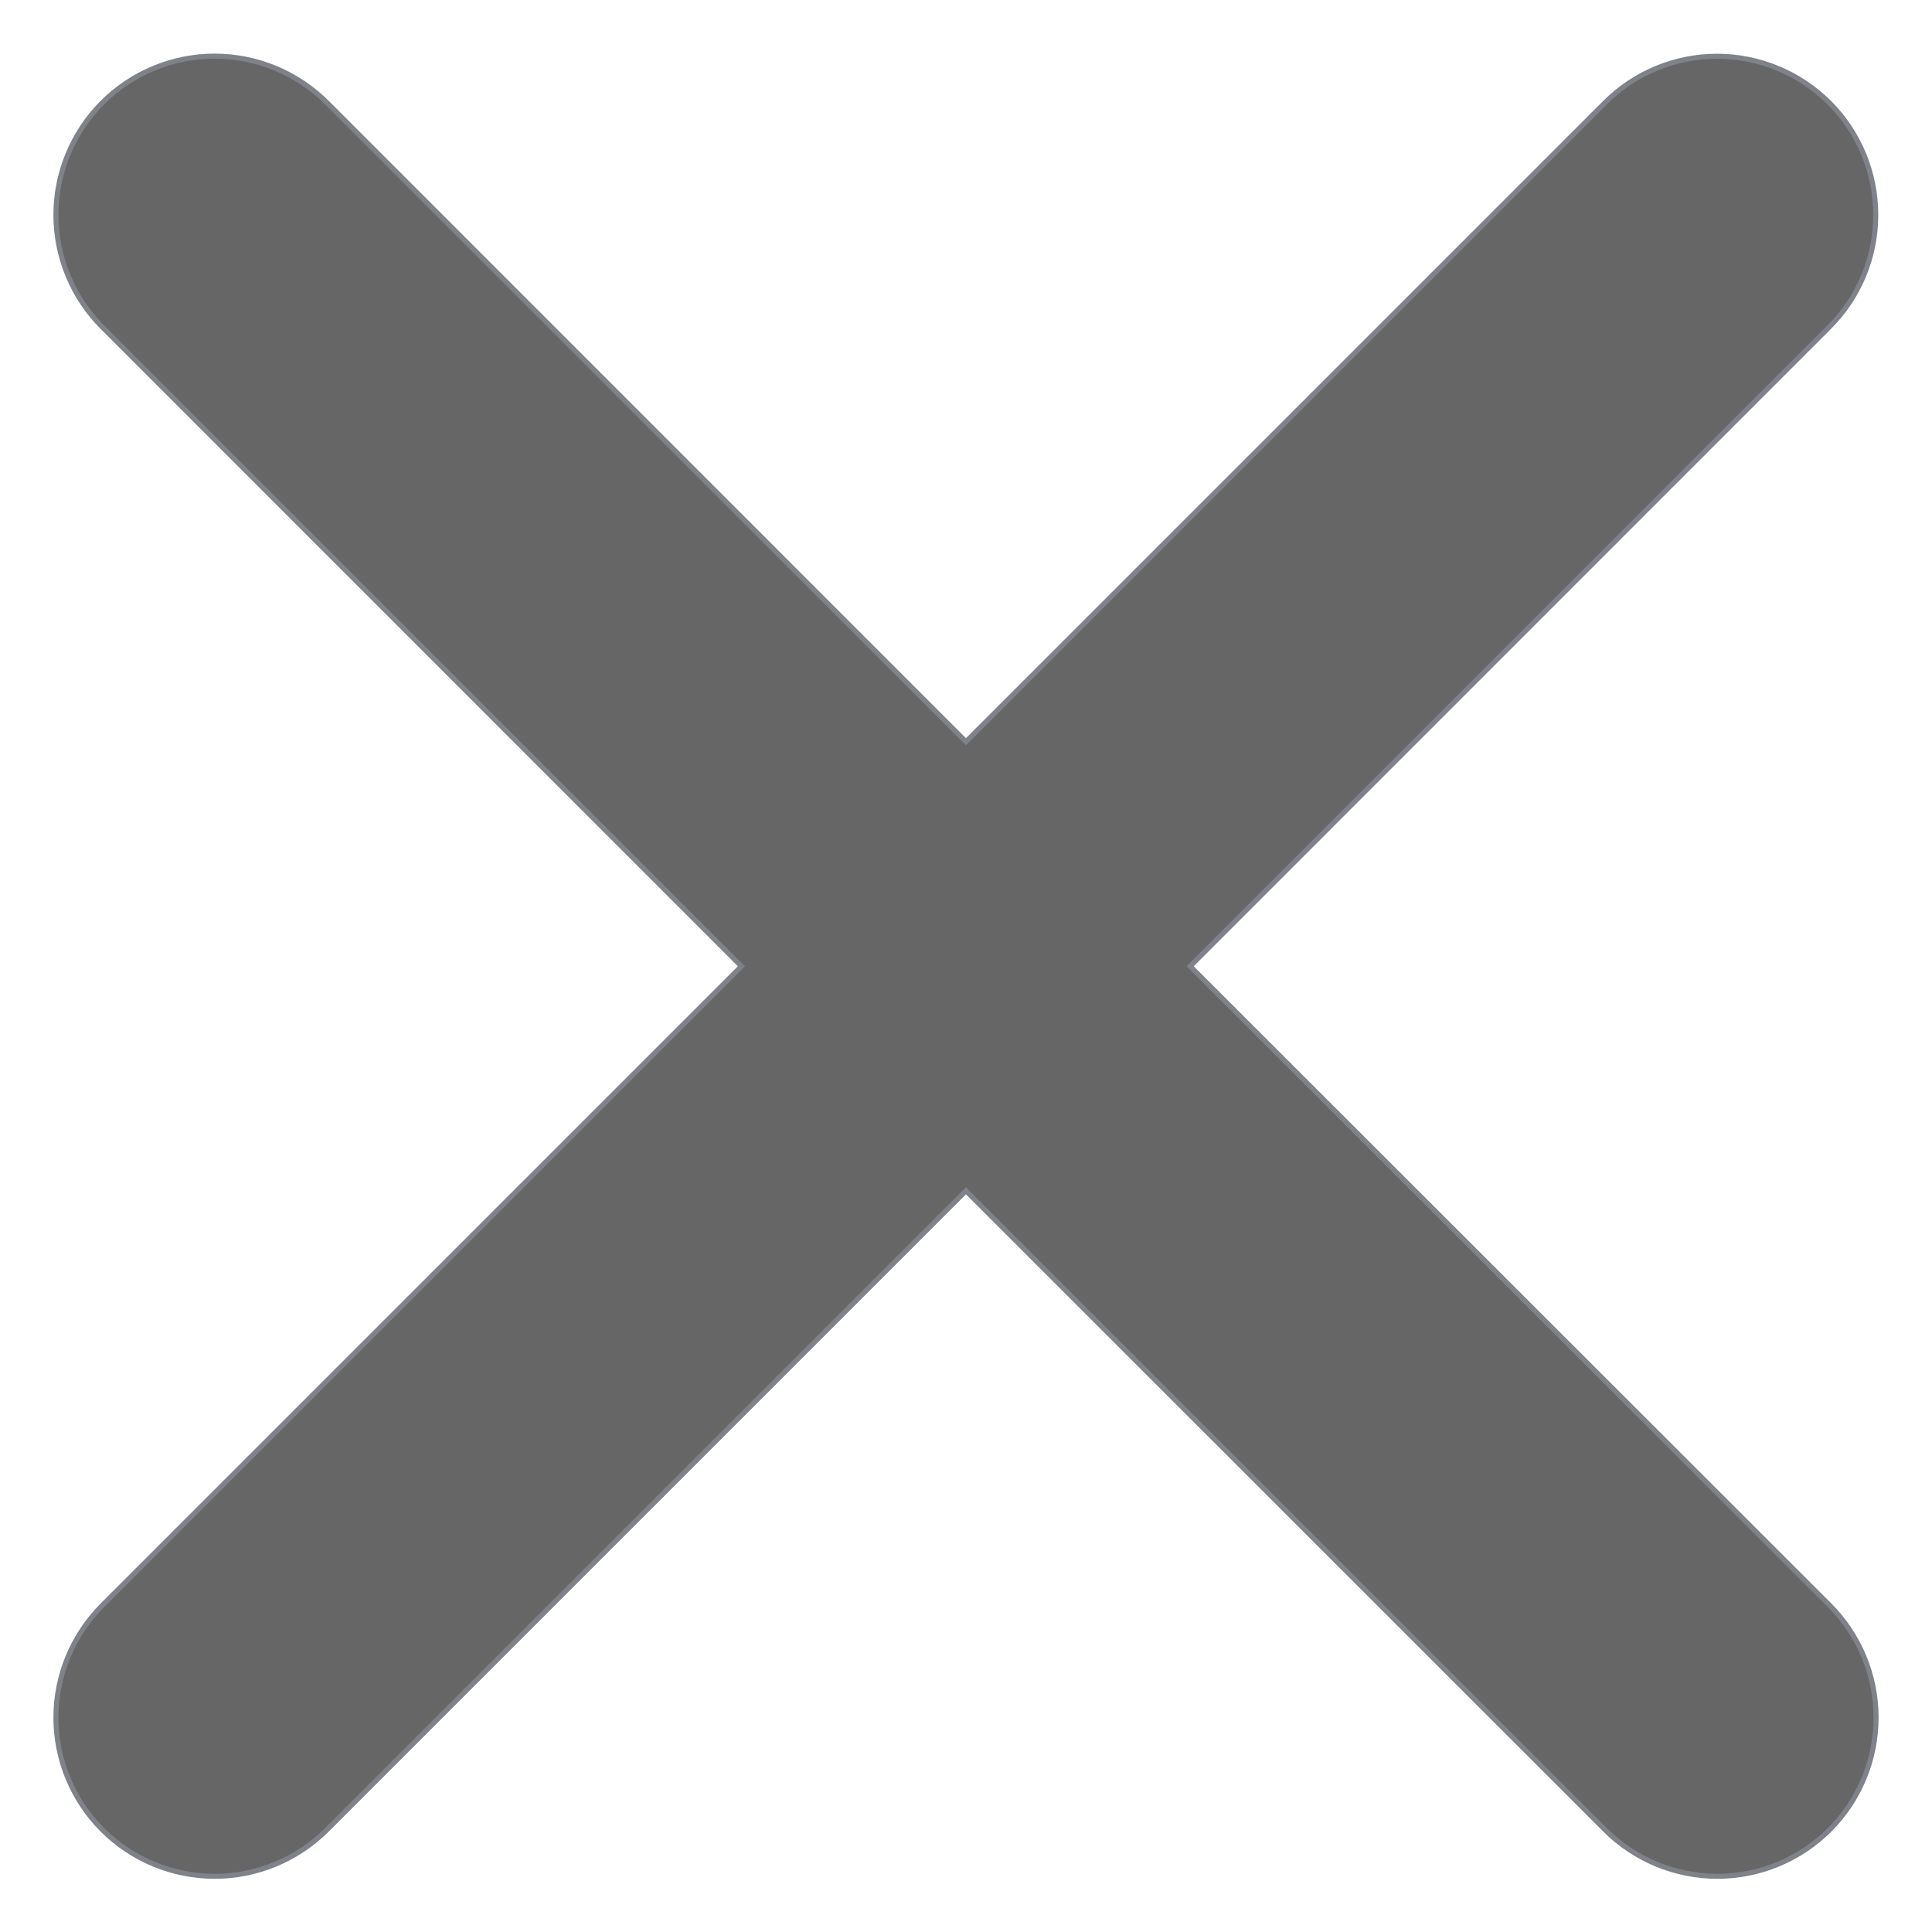 <svg width="18" height="18" viewBox="0 0 18 18" fill="none" xmlns="http://www.w3.org/2000/svg">
<path d="M11.105 8.986L11.088 9.002L11.105 9.019L17.046 14.956C17.323 15.234 17.479 15.61 17.479 16.002C17.479 16.394 17.323 16.771 17.046 17.048C16.768 17.325 16.392 17.481 16 17.481C15.608 17.481 15.231 17.325 14.954 17.048L9.016 11.111L9 11.094L8.983 11.111L3.046 17.048C2.768 17.325 2.392 17.481 2 17.481C1.608 17.481 1.231 17.325 0.954 17.048C0.677 16.771 0.521 16.394 0.521 16.002C0.521 15.61 0.677 15.234 0.954 14.956L6.891 9.019L6.908 9.002L6.891 8.986L0.954 3.048C0.677 2.771 0.521 2.394 0.521 2.002C0.521 1.61 0.677 1.234 0.954 0.956C1.231 0.679 1.608 0.523 2 0.523C2.392 0.523 2.768 0.679 3.046 0.956L8.983 6.894L9 6.91L9.016 6.894L14.954 0.956C15.231 0.679 15.607 0.524 15.999 0.524C16.391 0.525 16.767 0.681 17.044 0.958C17.321 1.235 17.476 1.611 17.476 2.003C17.476 2.395 17.32 2.771 17.042 3.048L17.042 3.048L11.105 8.986Z" fill="#666666" stroke="#808289" stroke-width="0.047"/>
</svg>
